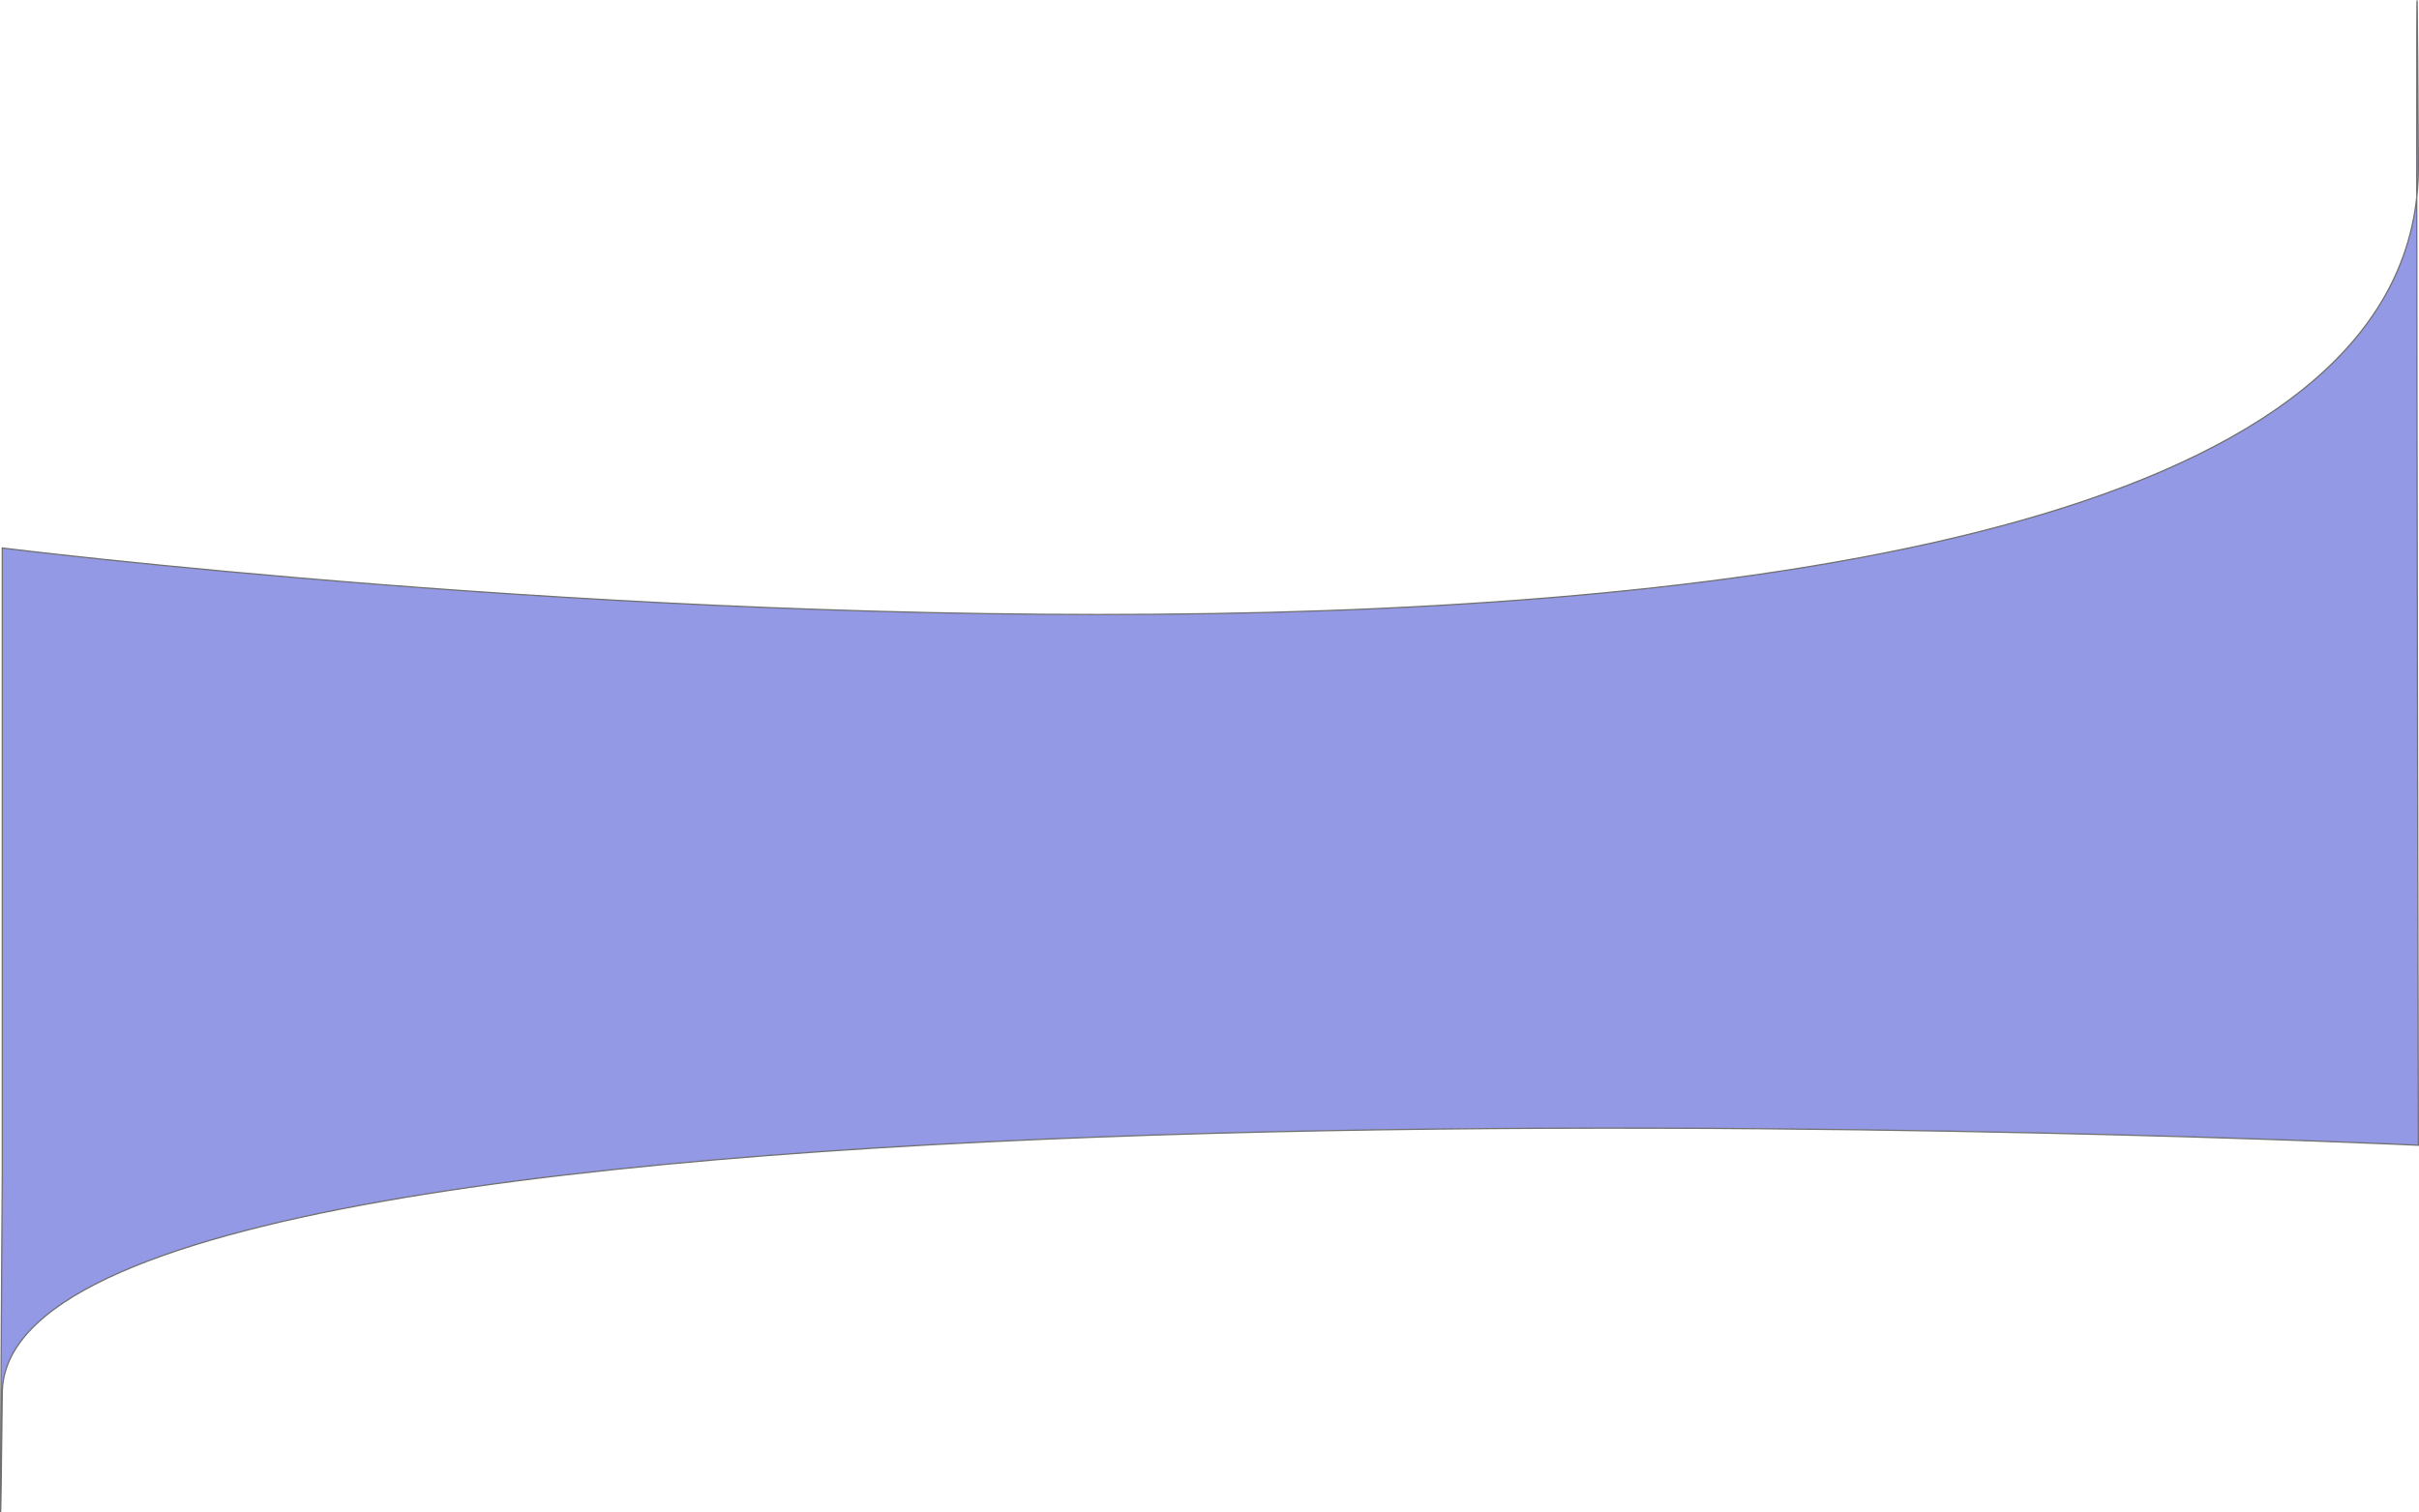 <svg xmlns="http://www.w3.org/2000/svg" width="1922.304" height="1202.205" viewBox="0 0 1922.304 1202.205">
  <path id="Path_1" data-name="Path 1" d="M-3614.771,1239.283c2.924,544.087-1920,303.761-1920,303.761V2043.15s-3.135,458.817,0,171.328,1920-196.722,1920-196.722S-3617.695,695.2-3614.771,1239.283Z" transform="translate(5536.571 -1107.467)" fill="#9399e5" stroke="#707070" stroke-width="1"/>
</svg>
